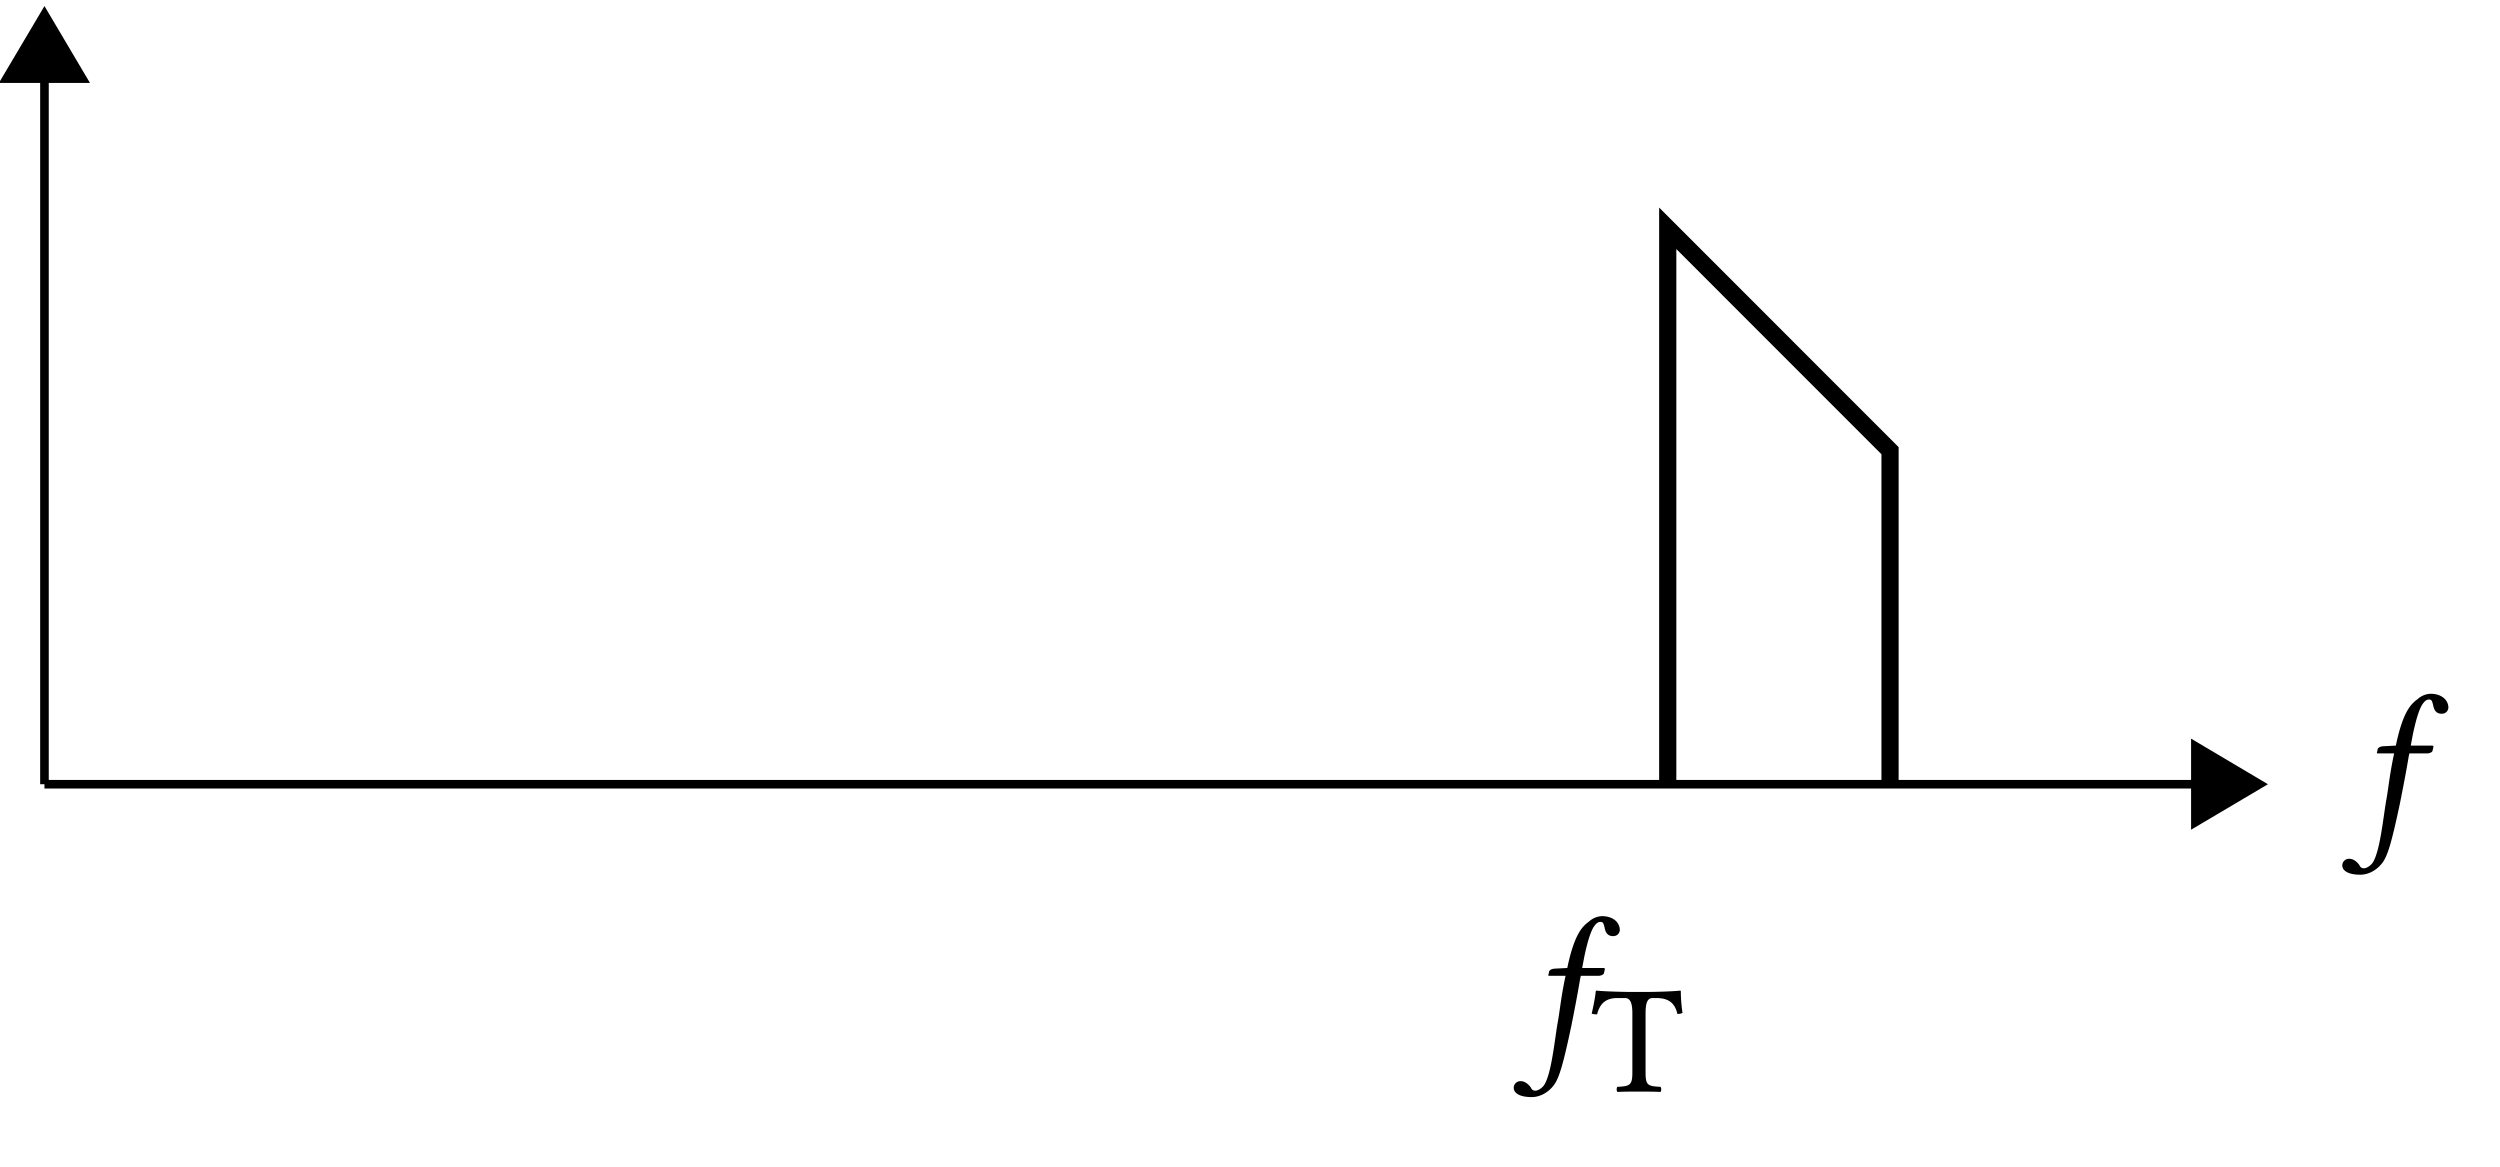 <svg xmlns="http://www.w3.org/2000/svg" xmlns:xlink="http://www.w3.org/1999/xlink" width="230.546" height="107.626" viewBox="0 0 230.546 107.626"><g transform="scale(2)"><defs><clipPath id="a"><path d="M0 .074h4V4H0Zm0 0"/></clipPath><clipPath id="b"><path d="M0 .074h10V10H0Zm0 0"/></clipPath><clipPath id="c"><path d="M65 .074h34V48H65Zm0 0"/></clipPath><path id="d" d="M1.578 1.563c-.094.14-.281.265-.406.265S1 1.766.953 1.672C.875 1.562.703 1.39.5 1.39a.307.307 0 0 0-.328.312c0 .203.219.422.828.422.36 0 .75-.187 1.031-.562.25-.344.438-1.032.797-2.72.14-.702.281-1.421.406-2.171l.032-.14h.828c.078 0 .218-.048.234-.11 0 0 .047-.188.047-.203s-.016-.047-.062-.047h-.985l.094-.5c.14-.672.265-1.063.39-1.313.141-.25.25-.312.36-.312.125 0 .14.078.187.25.032.187.11.406.391.406.25 0 .313-.203.313-.281 0-.328-.282-.64-.829-.64a.95.95 0 0 0-.593.25c-.297.218-.672.562-1 2.14l-.594.031c-.156.016-.235.078-.25.156 0 .032-.031.125-.031.157 0 .015.015.015.046.015h.75c-.218 1.016-.25 1.547-.374 2.219-.141.844-.282 2.297-.61 2.813m0 0"/><path id="e" d="M2.5-.875v-2.719c0-.453.063-.719.328-.719h.156c.532 0 .86.188.985.735a.6.6 0 0 0 .234-.047 7 7 0 0 1-.078-1 .034.034 0 0 0-.031-.031c-.235.031-1.032.062-1.594.062h-.61c-.546 0-1.39-.031-1.656-.062a.034.034 0 0 0-.03.031c-.032.313-.11.688-.188 1.031a.7.7 0 0 0 .25.031c.14-.562.468-.75.937-.75h.344c.266 0 .344.266.344.704v2.734c0 .594-.125.625-.688.656-.047.047-.047.188 0 .235C1.547 0 1.906 0 2.187 0s.641 0 1 .016c.047-.047.047-.188 0-.235C2.61-.25 2.5-.28 2.5-.875m0 0"/></defs><path fill="none" stroke="#000" stroke-miterlimit="10" stroke-width=".396" d="M2.05 36.16h99.079"/><path stroke="#000" stroke-miterlimit="10" stroke-width=".396" d="m104.184 36.16-2.957-1.754v3.504Zm0 0"/><path fill="none" stroke="#000" stroke-miterlimit="10" stroke-width=".396" d="M2.05 36.16V3.723"/><g clip-path="url(#a)"><path d="M2.05.668.298 3.625H3.8Zm0 0"/></g><g clip-path="url(#b)"><path fill="none" stroke="#000" stroke-miterlimit="10" stroke-width=".396" d="M2.05.668.298 3.625H3.8Zm0 0"/></g><g clip-path="url(#c)"><path fill="none" stroke="#000" stroke-miterlimit="10" stroke-width=".792" d="M76.898 36.16V10.527l10.25 10.254v15.38"/></g><use xlink:href="#d" x="107.83" y="38.208"/><use xlink:href="#d" x="69.625" y="48.462"/><use xlink:href="#e" x="73.376" y="50.332"/></g></svg>